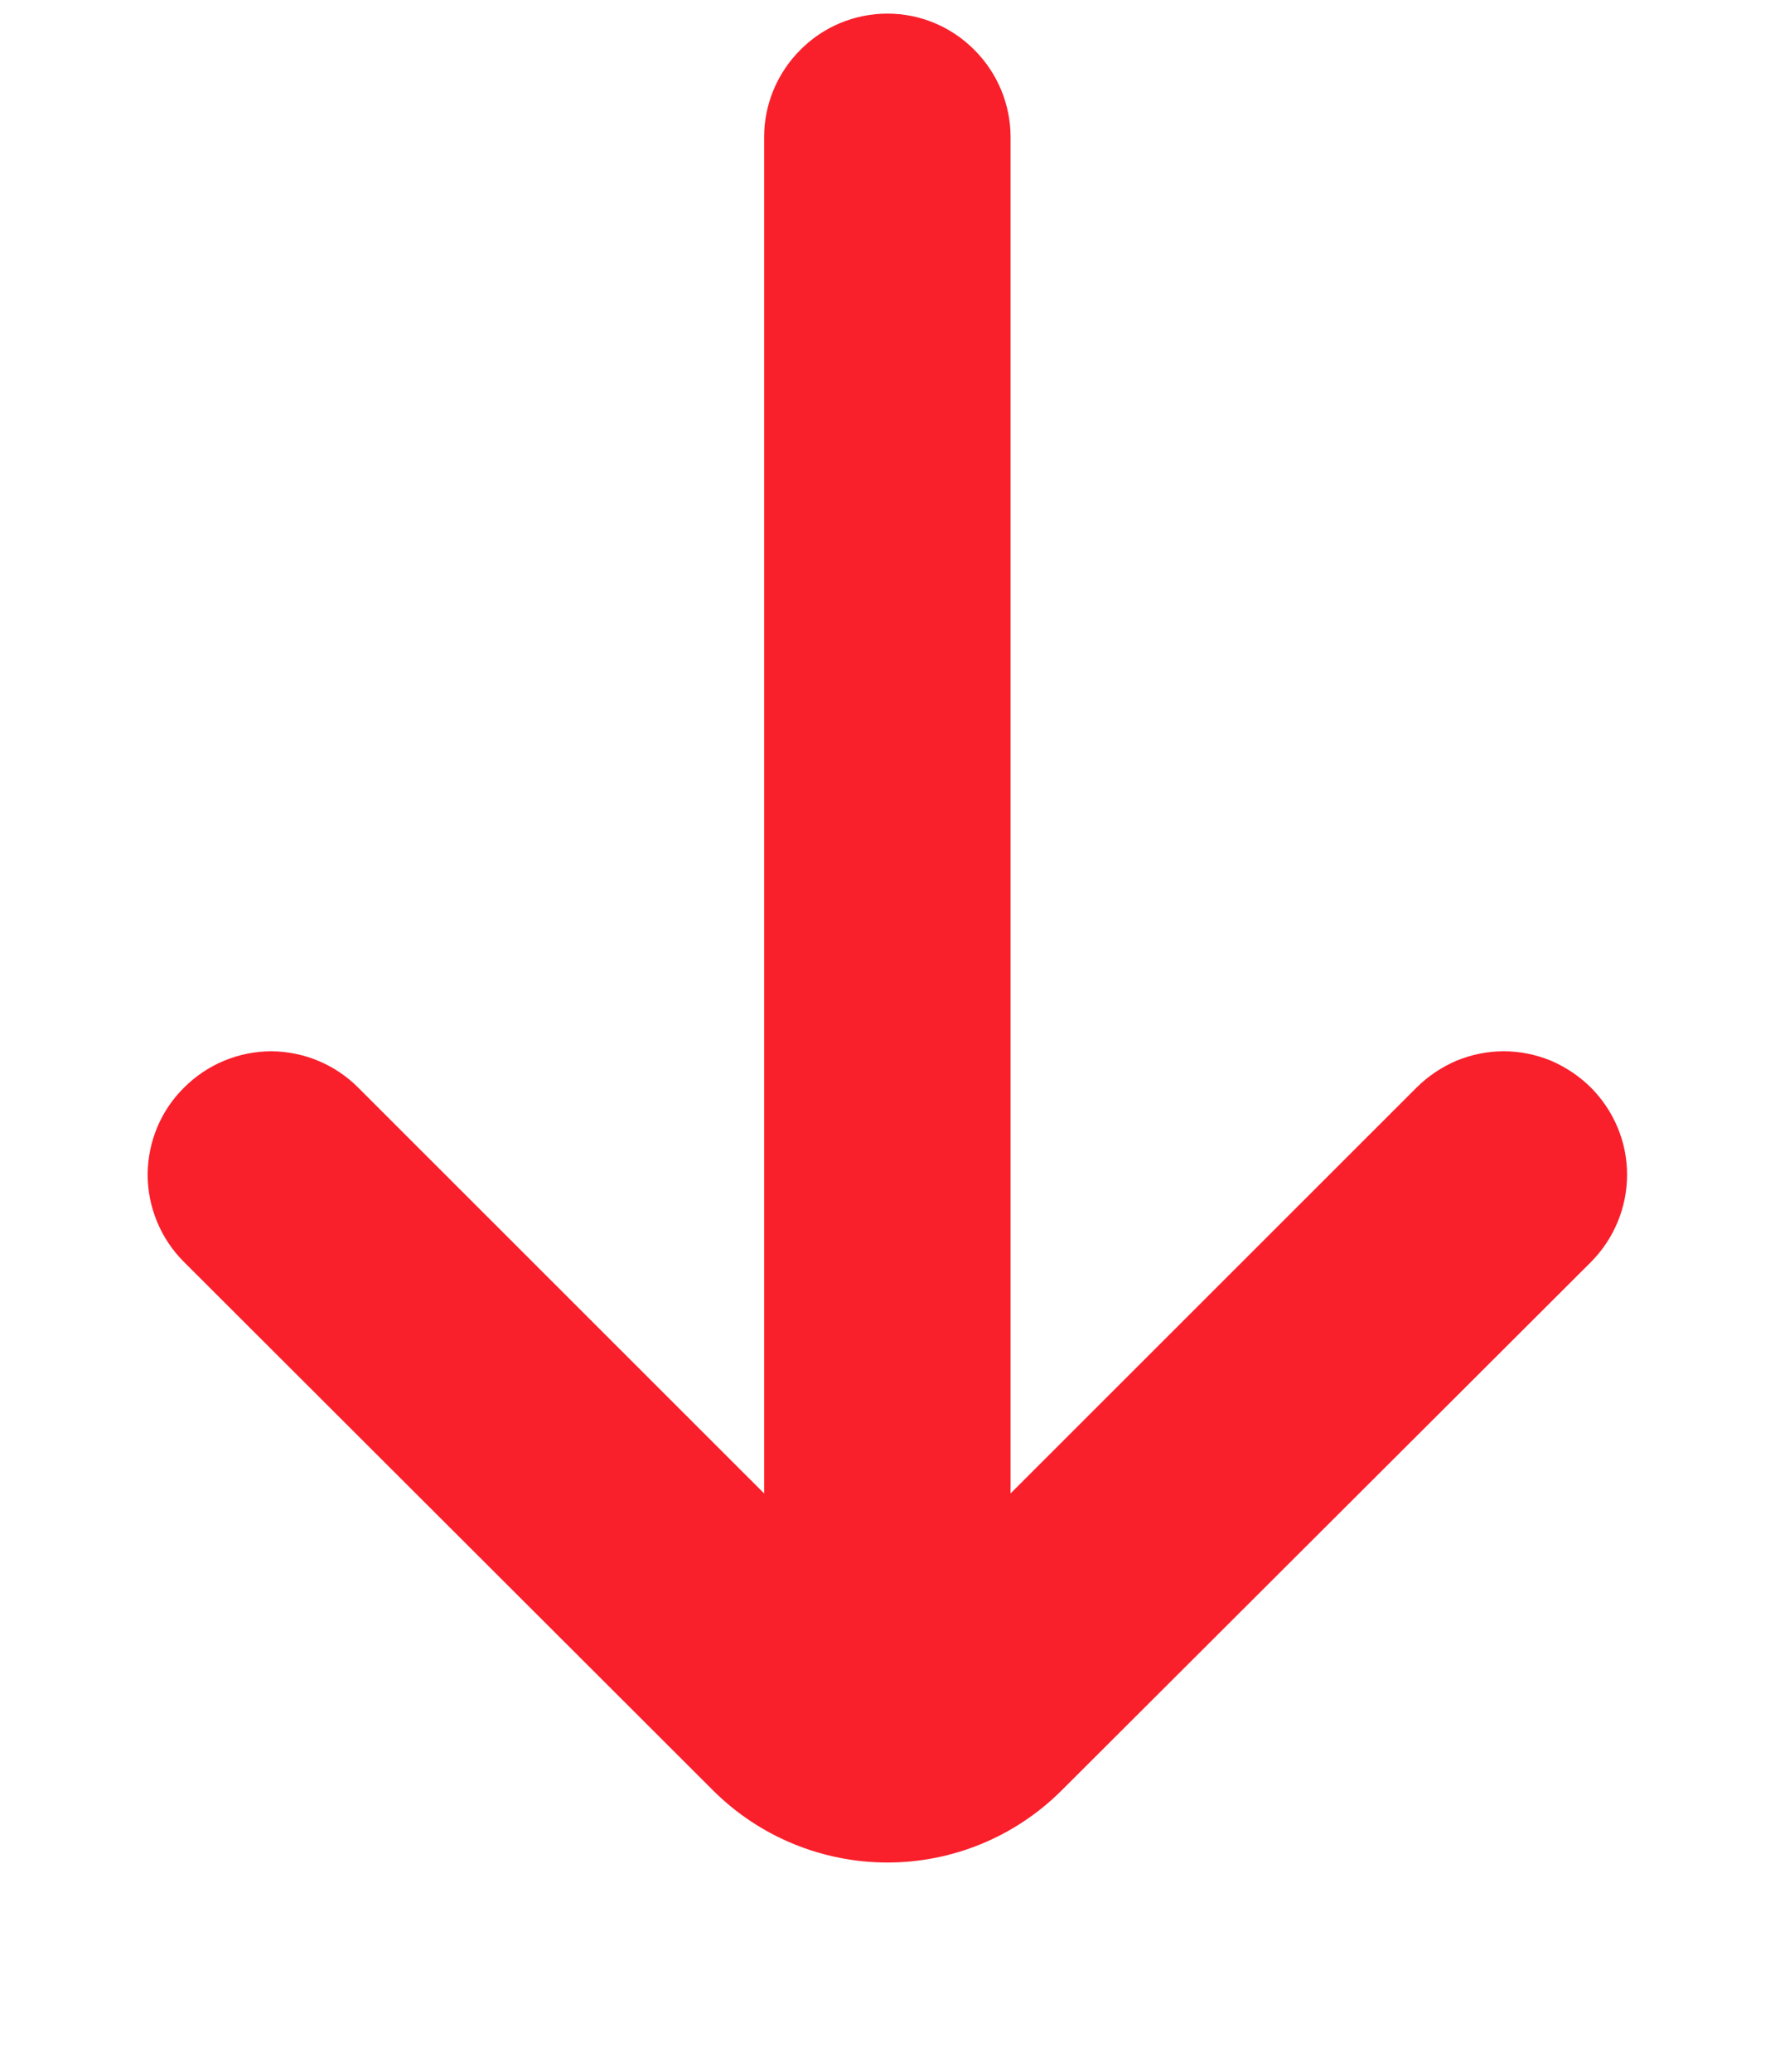 <svg width="6" height="7" viewBox="0 0 6 7" fill="none" xmlns="http://www.w3.org/2000/svg">
<path d="M0.621 4.263L2.412 6.051C2.568 6.206 2.78 6.293 3 6.293C3.22 6.293 3.431 6.206 3.587 6.051L5.379 4.263C5.456 4.185 5.5 4.079 5.5 3.969C5.5 3.859 5.456 3.754 5.379 3.676C5.34 3.637 5.294 3.606 5.243 3.584C5.192 3.563 5.138 3.552 5.083 3.552C5.028 3.552 4.974 3.563 4.923 3.584C4.872 3.606 4.826 3.637 4.787 3.676L3.416 5.046V0.463C3.416 0.353 3.372 0.247 3.294 0.169C3.216 0.09 3.11 0.046 3 0.046C2.889 0.046 2.783 0.09 2.705 0.169C2.627 0.247 2.583 0.353 2.583 0.463V5.046L1.212 3.676C1.134 3.597 1.028 3.553 0.918 3.552C0.807 3.552 0.701 3.596 0.623 3.674C0.544 3.751 0.5 3.857 0.499 3.968C0.499 4.078 0.543 4.185 0.621 4.263Z" fill="#F9202B"/>
</svg>
